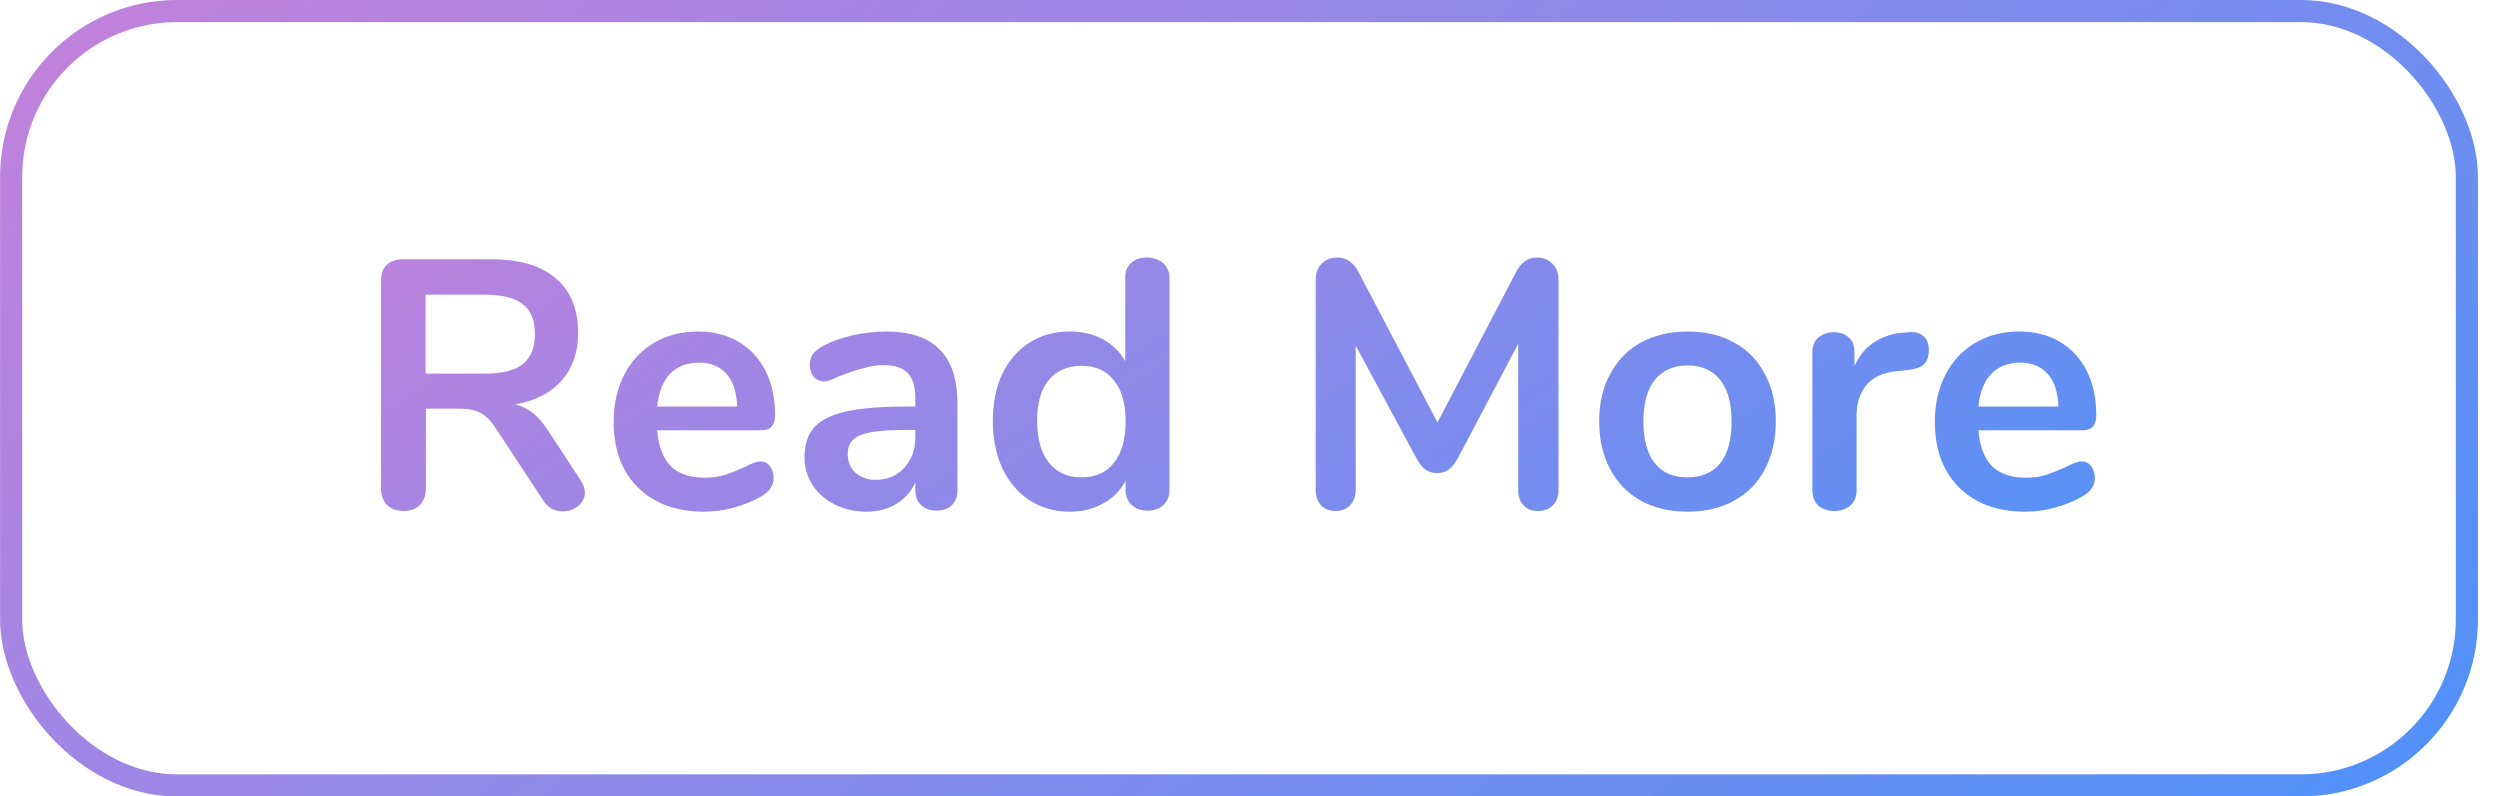 <svg width="113" height="36" viewBox="0 0 113 36" fill="none" xmlns="http://www.w3.org/2000/svg">
<path d="M26.243 21.704C26.371 21.896 26.435 22.083 26.435 22.264C26.435 22.509 26.334 22.712 26.131 22.872C25.939 23.032 25.71 23.112 25.443 23.112C25.273 23.112 25.107 23.075 24.947 23C24.798 22.915 24.67 22.792 24.563 22.632L22.435 19.4C22.222 19.059 21.993 18.819 21.747 18.68C21.513 18.541 21.203 18.472 20.819 18.472H19.251V22.056C19.251 22.376 19.161 22.632 18.979 22.824C18.798 23.005 18.553 23.096 18.243 23.096C17.934 23.096 17.683 23.005 17.491 22.824C17.31 22.632 17.219 22.376 17.219 22.056V12.696C17.219 12.387 17.305 12.147 17.475 11.976C17.657 11.805 17.902 11.72 18.211 11.72H22.211C23.491 11.72 24.462 12.008 25.123 12.584C25.795 13.149 26.131 13.971 26.131 15.048C26.131 15.923 25.881 16.643 25.379 17.208C24.889 17.763 24.19 18.12 23.283 18.28C23.593 18.355 23.865 18.488 24.099 18.68C24.334 18.872 24.563 19.139 24.787 19.48L26.243 21.704ZM21.923 16.888C22.702 16.888 23.273 16.744 23.635 16.456C23.998 16.157 24.179 15.704 24.179 15.096C24.179 14.477 23.998 14.029 23.635 13.752C23.273 13.464 22.702 13.32 21.923 13.32H19.235V16.888H21.923ZM34.36 20.856C34.542 20.856 34.686 20.925 34.792 21.064C34.91 21.203 34.968 21.389 34.968 21.624C34.968 21.955 34.771 22.232 34.376 22.456C34.014 22.659 33.603 22.824 33.144 22.952C32.686 23.069 32.248 23.128 31.832 23.128C30.574 23.128 29.576 22.765 28.84 22.04C28.104 21.315 27.736 20.323 27.736 19.064C27.736 18.264 27.896 17.555 28.216 16.936C28.536 16.317 28.984 15.837 29.56 15.496C30.147 15.155 30.808 14.984 31.544 14.984C32.248 14.984 32.862 15.139 33.384 15.448C33.907 15.757 34.312 16.195 34.6 16.76C34.888 17.325 35.032 17.992 35.032 18.76C35.032 19.219 34.83 19.448 34.424 19.448H29.704C29.768 20.184 29.976 20.728 30.328 21.08C30.68 21.421 31.192 21.592 31.864 21.592C32.206 21.592 32.504 21.549 32.76 21.464C33.027 21.379 33.326 21.261 33.656 21.112C33.976 20.941 34.211 20.856 34.36 20.856ZM31.592 16.392C31.048 16.392 30.611 16.563 30.28 16.904C29.96 17.245 29.768 17.736 29.704 18.376H33.32C33.299 17.725 33.139 17.235 32.84 16.904C32.542 16.563 32.126 16.392 31.592 16.392ZM40.06 14.984C41.148 14.984 41.954 15.256 42.476 15.8C43.01 16.333 43.276 17.149 43.276 18.248V22.152C43.276 22.44 43.191 22.669 43.02 22.84C42.85 23 42.615 23.08 42.316 23.08C42.039 23.08 41.81 22.995 41.628 22.824C41.458 22.653 41.372 22.429 41.372 22.152V21.8C41.191 22.216 40.903 22.541 40.508 22.776C40.124 23.011 39.676 23.128 39.164 23.128C38.642 23.128 38.167 23.021 37.74 22.808C37.314 22.595 36.978 22.301 36.732 21.928C36.487 21.555 36.364 21.139 36.364 20.68C36.364 20.104 36.508 19.651 36.796 19.32C37.095 18.989 37.575 18.749 38.236 18.6C38.898 18.451 39.81 18.376 40.972 18.376H41.372V18.008C41.372 17.485 41.26 17.107 41.036 16.872C40.812 16.627 40.45 16.504 39.948 16.504C39.639 16.504 39.324 16.552 39.004 16.648C38.684 16.733 38.306 16.861 37.868 17.032C37.591 17.171 37.388 17.24 37.26 17.24C37.068 17.24 36.908 17.171 36.78 17.032C36.663 16.893 36.604 16.712 36.604 16.488C36.604 16.307 36.647 16.152 36.732 16.024C36.828 15.885 36.983 15.757 37.196 15.64C37.57 15.437 38.012 15.277 38.524 15.16C39.047 15.043 39.559 14.984 40.06 14.984ZM39.564 21.688C40.098 21.688 40.53 21.512 40.86 21.16C41.202 20.797 41.372 20.333 41.372 19.768V19.432H41.084C40.37 19.432 39.815 19.464 39.42 19.528C39.026 19.592 38.743 19.704 38.572 19.864C38.402 20.024 38.316 20.243 38.316 20.52C38.316 20.861 38.434 21.144 38.668 21.368C38.914 21.581 39.212 21.688 39.564 21.688ZM51.837 11.64C52.136 11.64 52.381 11.725 52.573 11.896C52.765 12.067 52.861 12.291 52.861 12.568V22.136C52.861 22.424 52.77 22.653 52.589 22.824C52.408 22.995 52.168 23.08 51.869 23.08C51.57 23.08 51.33 22.995 51.149 22.824C50.968 22.653 50.877 22.424 50.877 22.136V21.736C50.642 22.173 50.301 22.515 49.853 22.76C49.416 23.005 48.914 23.128 48.349 23.128C47.677 23.128 47.074 22.957 46.541 22.616C46.018 22.275 45.608 21.795 45.309 21.176C45.021 20.547 44.877 19.827 44.877 19.016C44.877 18.205 45.021 17.496 45.309 16.888C45.608 16.28 46.018 15.811 46.541 15.48C47.064 15.149 47.666 14.984 48.349 14.984C48.914 14.984 49.416 15.101 49.853 15.336C50.29 15.571 50.626 15.901 50.861 16.328V12.536C50.861 12.269 50.946 12.056 51.117 11.896C51.298 11.725 51.538 11.64 51.837 11.64ZM48.877 21.576C49.517 21.576 50.008 21.357 50.349 20.92C50.701 20.483 50.877 19.859 50.877 19.048C50.877 18.237 50.701 17.619 50.349 17.192C50.008 16.755 49.522 16.536 48.893 16.536C48.253 16.536 47.757 16.749 47.405 17.176C47.053 17.603 46.877 18.216 46.877 19.016C46.877 19.827 47.053 20.456 47.405 20.904C47.757 21.352 48.248 21.576 48.877 21.576ZM69.454 11.64C69.753 11.64 69.993 11.736 70.174 11.928C70.356 12.109 70.446 12.355 70.446 12.664V22.136C70.446 22.435 70.361 22.669 70.19 22.84C70.019 23.011 69.796 23.096 69.518 23.096C69.241 23.096 69.022 23.011 68.862 22.84C68.702 22.669 68.622 22.435 68.622 22.136V15.544L65.902 20.696C65.774 20.931 65.635 21.107 65.486 21.224C65.337 21.331 65.161 21.384 64.958 21.384C64.755 21.384 64.579 21.331 64.43 21.224C64.281 21.117 64.142 20.941 64.014 20.696L61.278 15.624V22.136C61.278 22.424 61.193 22.659 61.022 22.84C60.862 23.011 60.644 23.096 60.366 23.096C60.089 23.096 59.87 23.011 59.71 22.84C59.55 22.669 59.47 22.435 59.47 22.136V12.664C59.47 12.355 59.556 12.109 59.726 11.928C59.907 11.736 60.148 11.64 60.446 11.64C60.862 11.64 61.188 11.869 61.422 12.328L64.974 19.096L68.51 12.328C68.745 11.869 69.059 11.64 69.454 11.64ZM76.283 23.128C75.483 23.128 74.779 22.963 74.171 22.632C73.574 22.301 73.11 21.827 72.779 21.208C72.449 20.589 72.283 19.869 72.283 19.048C72.283 18.227 72.449 17.512 72.779 16.904C73.11 16.285 73.574 15.811 74.171 15.48C74.779 15.149 75.483 14.984 76.283 14.984C77.083 14.984 77.782 15.149 78.379 15.48C78.987 15.811 79.451 16.285 79.771 16.904C80.102 17.512 80.267 18.227 80.267 19.048C80.267 19.869 80.102 20.589 79.771 21.208C79.451 21.827 78.987 22.301 78.379 22.632C77.782 22.963 77.083 23.128 76.283 23.128ZM76.267 21.576C76.918 21.576 77.414 21.363 77.755 20.936C78.097 20.509 78.267 19.88 78.267 19.048C78.267 18.227 78.097 17.603 77.755 17.176C77.414 16.739 76.923 16.52 76.283 16.52C75.643 16.52 75.147 16.739 74.795 17.176C74.454 17.603 74.283 18.227 74.283 19.048C74.283 19.88 74.454 20.509 74.795 20.936C75.137 21.363 75.627 21.576 76.267 21.576ZM86.286 15.016C86.564 14.995 86.782 15.053 86.942 15.192C87.102 15.331 87.182 15.539 87.182 15.816C87.182 16.104 87.113 16.317 86.974 16.456C86.836 16.595 86.585 16.685 86.222 16.728L85.742 16.776C85.113 16.84 84.649 17.053 84.35 17.416C84.062 17.779 83.918 18.232 83.918 18.776V22.136C83.918 22.445 83.822 22.685 83.63 22.856C83.438 23.016 83.198 23.096 82.91 23.096C82.622 23.096 82.382 23.016 82.19 22.856C82.009 22.685 81.918 22.445 81.918 22.136V15.944C81.918 15.645 82.009 15.416 82.19 15.256C82.382 15.096 82.617 15.016 82.894 15.016C83.172 15.016 83.396 15.096 83.566 15.256C83.737 15.405 83.822 15.624 83.822 15.912V16.552C84.025 16.083 84.324 15.72 84.718 15.464C85.124 15.208 85.572 15.064 86.062 15.032L86.286 15.016ZM94.079 20.856C94.26 20.856 94.404 20.925 94.511 21.064C94.629 21.203 94.687 21.389 94.687 21.624C94.687 21.955 94.49 22.232 94.095 22.456C93.733 22.659 93.322 22.824 92.863 22.952C92.404 23.069 91.967 23.128 91.551 23.128C90.293 23.128 89.295 22.765 88.559 22.04C87.823 21.315 87.455 20.323 87.455 19.064C87.455 18.264 87.615 17.555 87.935 16.936C88.255 16.317 88.703 15.837 89.279 15.496C89.866 15.155 90.527 14.984 91.263 14.984C91.967 14.984 92.581 15.139 93.103 15.448C93.626 15.757 94.031 16.195 94.319 16.76C94.607 17.325 94.751 17.992 94.751 18.76C94.751 19.219 94.549 19.448 94.143 19.448H89.423C89.487 20.184 89.695 20.728 90.047 21.08C90.399 21.421 90.911 21.592 91.583 21.592C91.924 21.592 92.223 21.549 92.479 21.464C92.746 21.379 93.044 21.261 93.375 21.112C93.695 20.941 93.93 20.856 94.079 20.856ZM91.311 16.392C90.767 16.392 90.33 16.563 89.999 16.904C89.679 17.245 89.487 17.736 89.423 18.376H93.039C93.018 17.725 92.858 17.235 92.559 16.904C92.26 16.563 91.844 16.392 91.311 16.392Z" fill="url(#paint0_linear_213_286)"/>
<rect x="0.503" y="0.5" width="111" height="35" rx="7.5" stroke="url(#paint1_linear_213_286)"/>
<defs>
<linearGradient id="paint0_linear_213_286" x1="16.003" y1="7" x2="50.12" y2="59.066" gradientUnits="userSpaceOnUse">
<stop stop-color="#C381DB"/>
<stop offset="1" stop-color="#4E92F9"/>
</linearGradient>
<linearGradient id="paint1_linear_213_286" x1="0.003" y1="0" x2="58.79" y2="76.756" gradientUnits="userSpaceOnUse">
<stop stop-color="#C381DB"/>
<stop offset="1" stop-color="#4E92F9"/>
</linearGradient>
</defs>
</svg>
